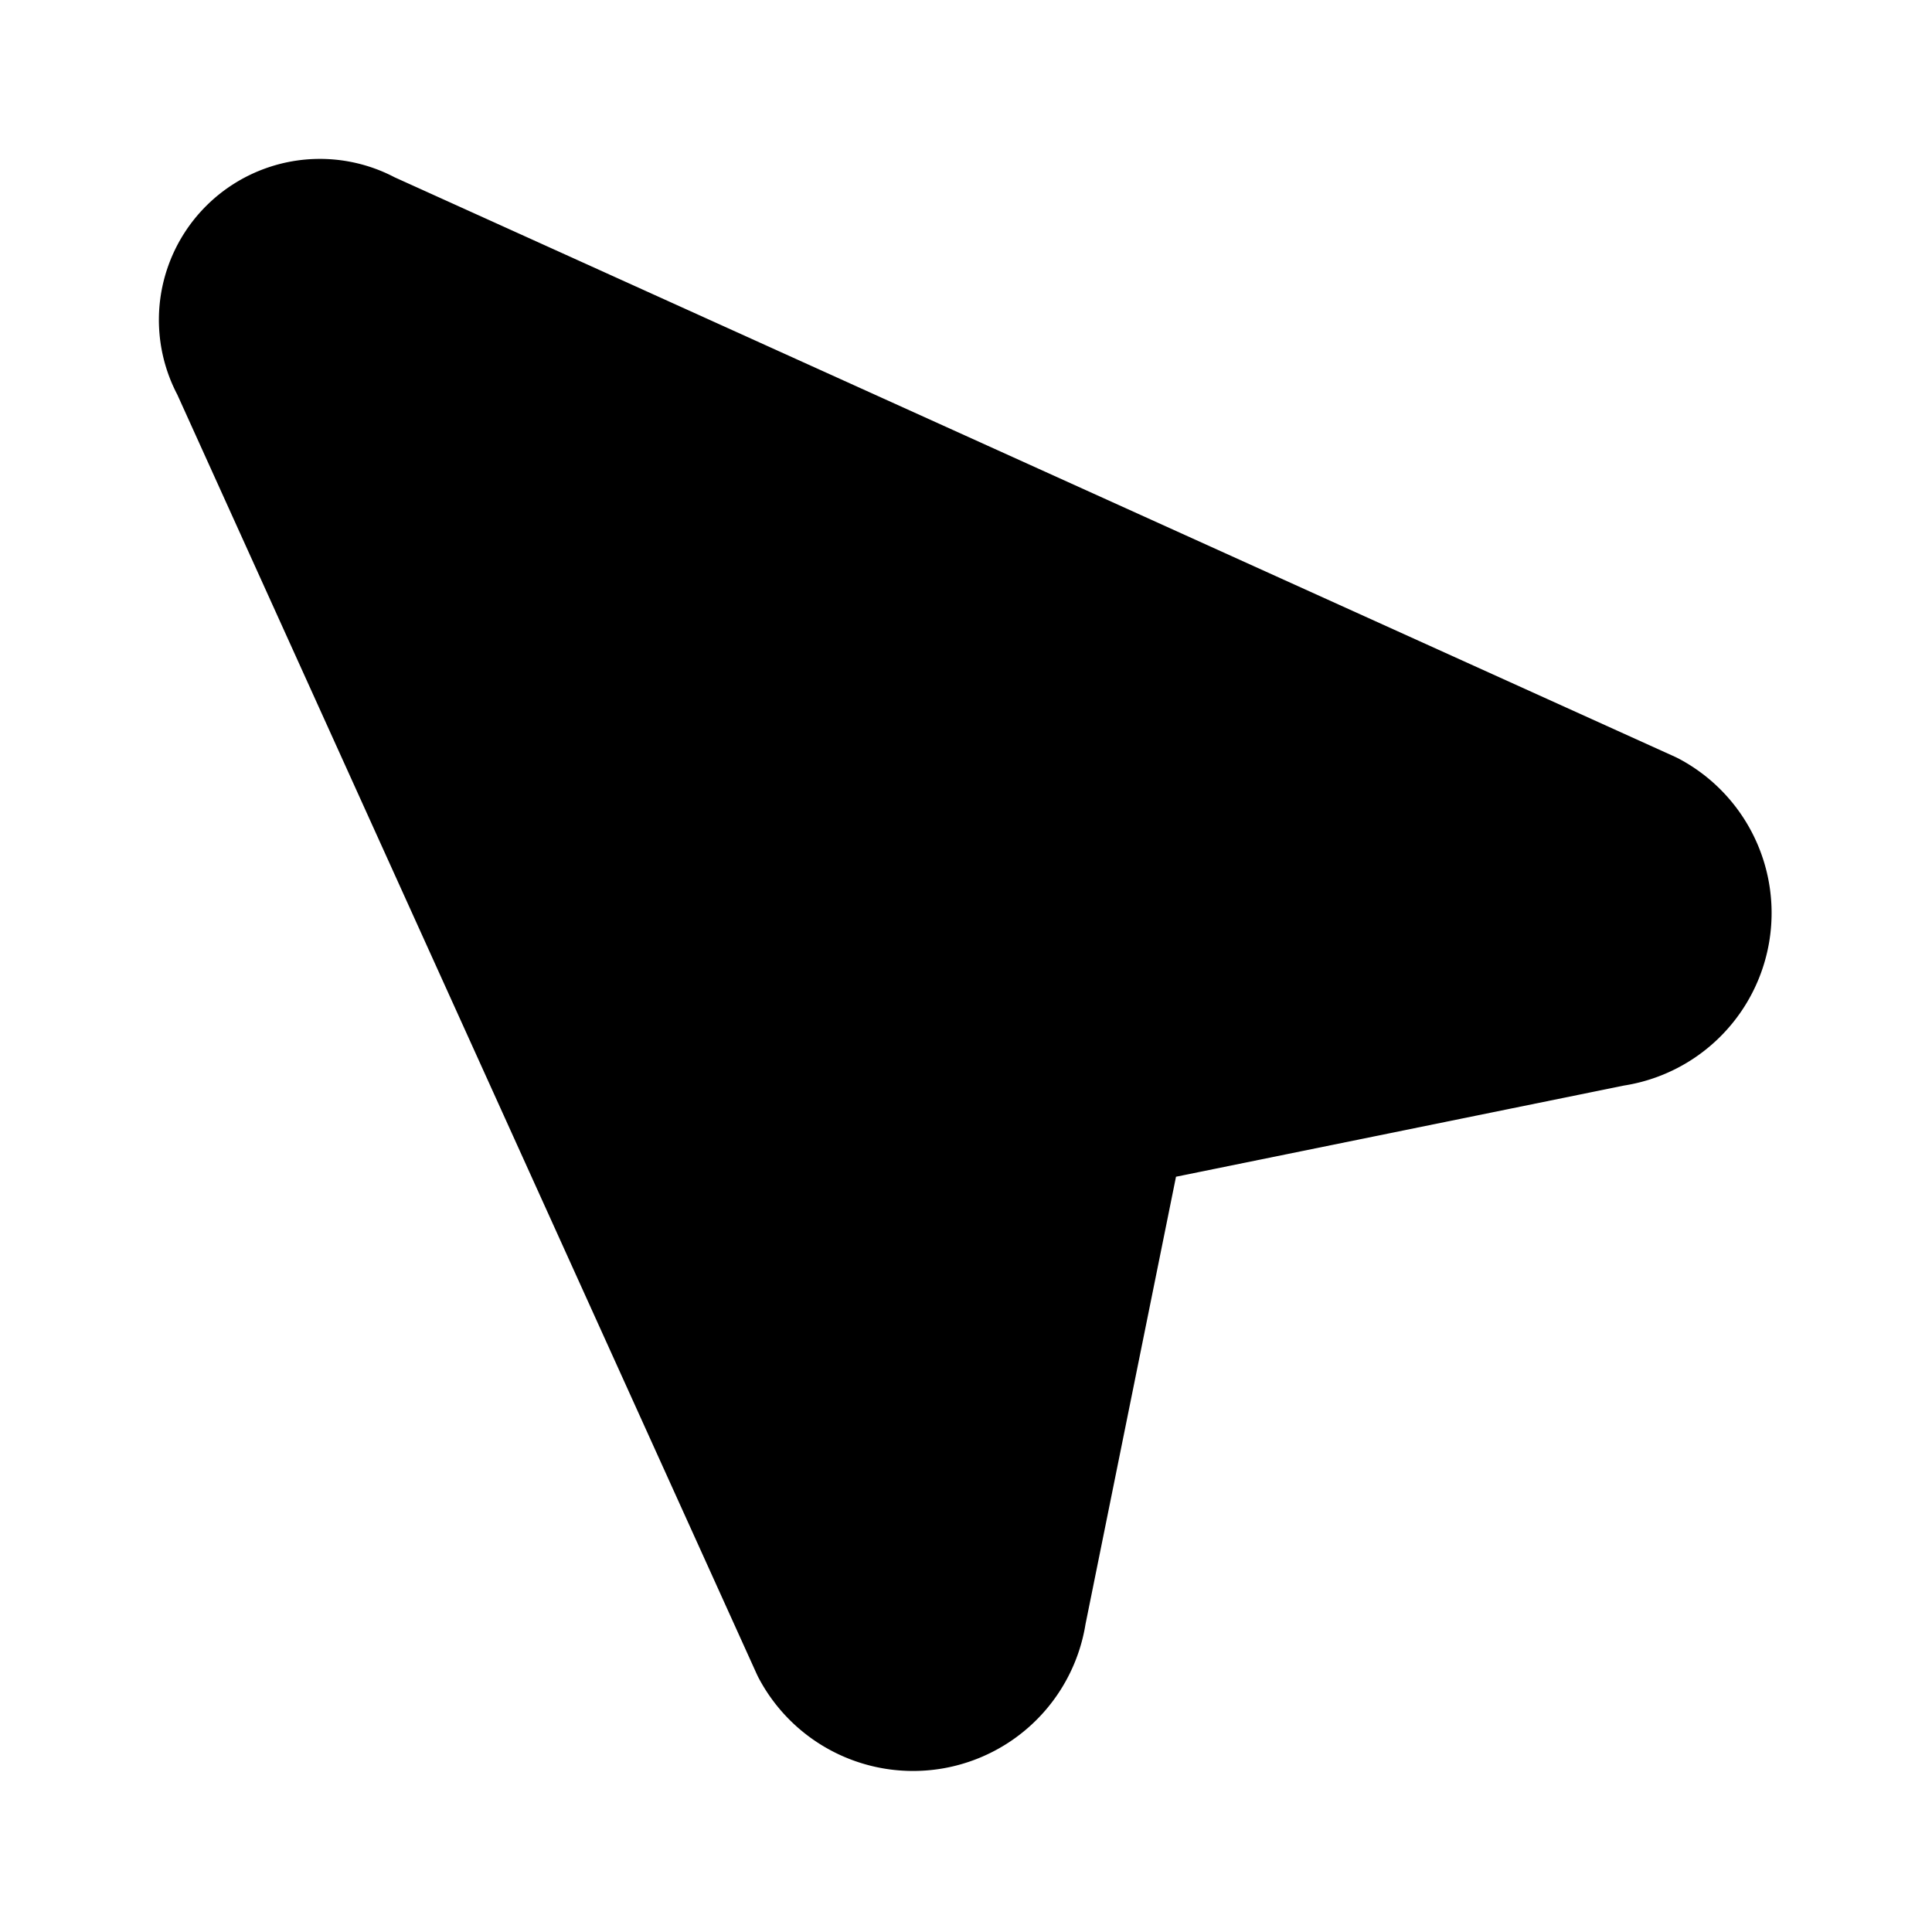 <svg 
  width="800px" 
  height="800px" 
  viewBox="0 0 24 24" 
  id="cursor-up-left" 
  xmlns="http://www.w3.org/2000/svg" 
  class="icon flat-line"
>
  <path 
    id="secondary" 
    d="M3.1,4.46l7.21,15.92A1.17,1.17,0,0,0,12.5,20l1.26-6.23L20,12.5a1.17,1.17,0,0,0,.39-2.19L4.46,3.1A1,1,0,0,0,3.1,4.46Z"
    fill="currentColor"
    stroke-width="2"
  />
  <path 
    id="primary" 
    d="M3.1,4.46l7.21,15.92A1.17,1.17,0,0,0,12.5,20l1.26-6.23L20,12.5a1.17,1.17,0,0,0,.39-2.19L4.46,3.1A1,1,0,0,0,3.1,4.46Z"
    fill="none"
    stroke="rgb(0, 0, 0)"
    stroke-linecap="round"
    stroke-linejoin="round"
    stroke-width="2"
  />
</svg>
